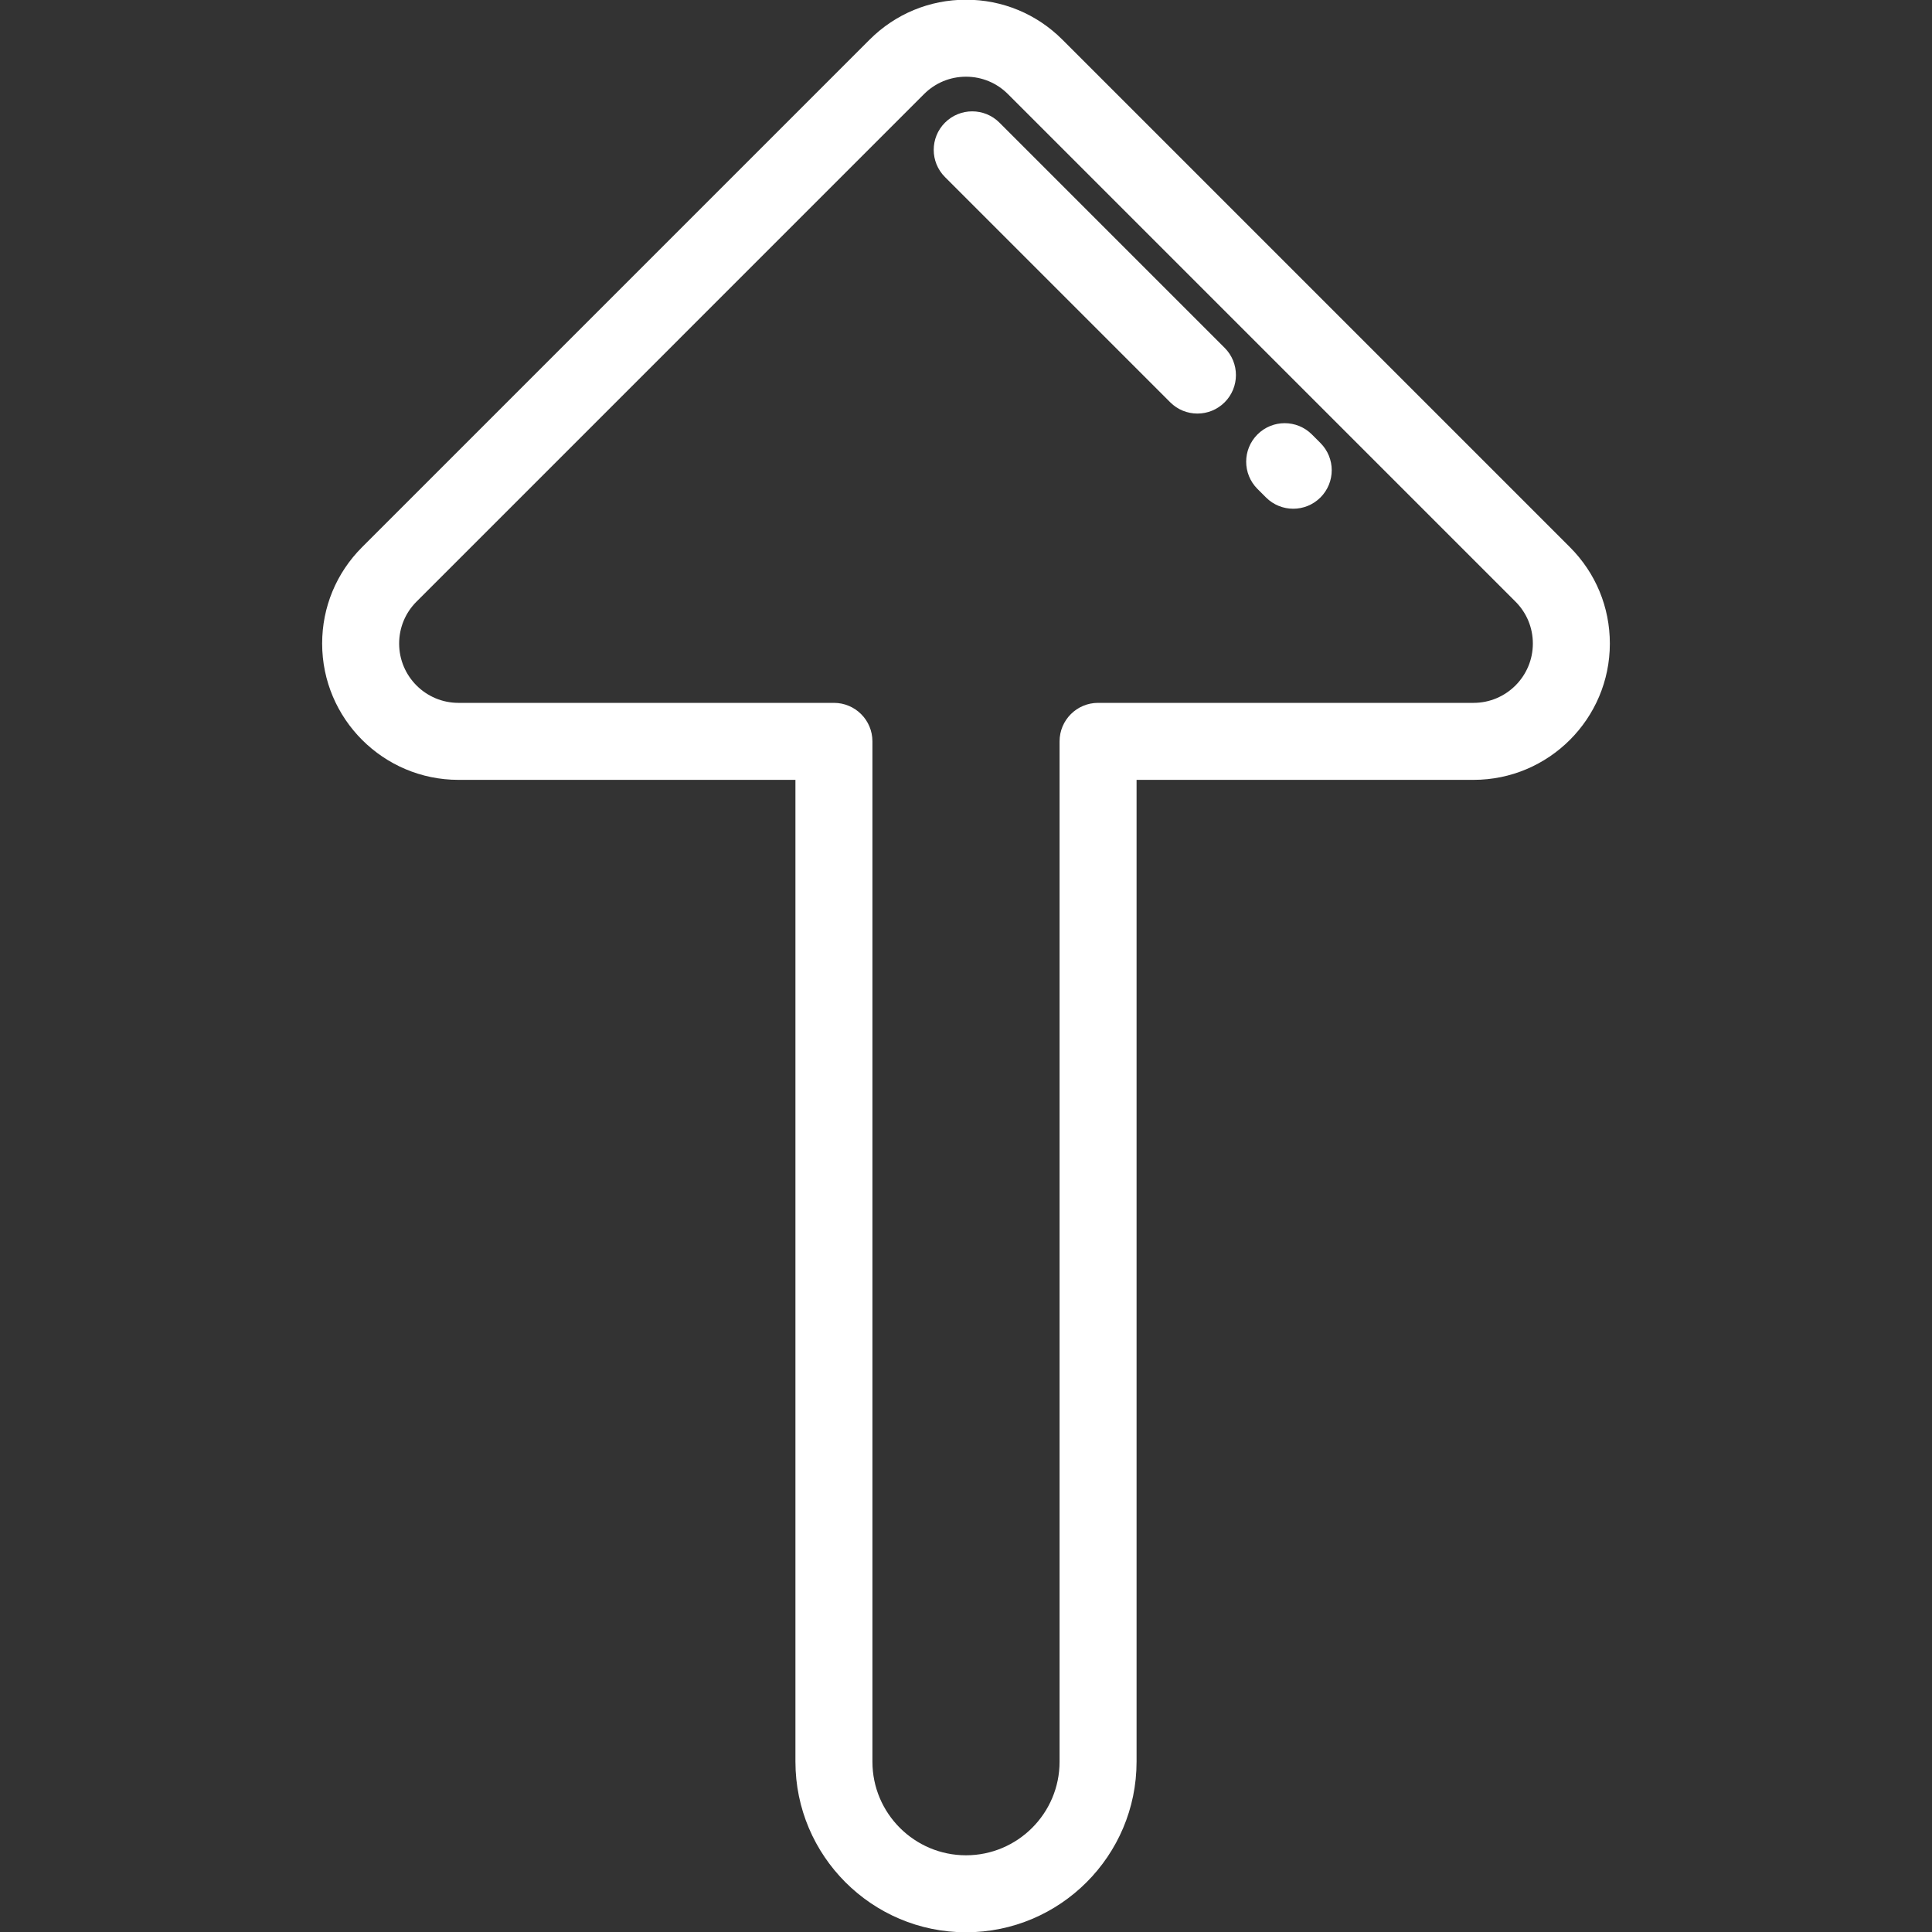 <?xml version="1.0" encoding="UTF-8" standalone="no" ?>
<!DOCTYPE svg PUBLIC "-//W3C//DTD SVG 1.1//EN" "http://www.w3.org/Graphics/SVG/1.1/DTD/svg11.dtd">
<svg xmlns="http://www.w3.org/2000/svg" xmlns:xlink="http://www.w3.org/1999/xlink" version="1.1" width="1080" height="1080" viewBox="0 0 1080 1080" xml:space="preserve">
<rect x="0" y="0" width="1080" height="1080" fill="#333333" stroke="none"/>
<desc>Created with Fabric.js 5.2.4</desc>
<defs>
</defs>
<g transform="matrix(1 0 0 1 540 540)" id="9c980874-7f01-4997-a32c-f0486a06a8e8"  >
<rect style="stroke: none; stroke-width: 1; stroke-dasharray: none; stroke-linecap: butt; stroke-dashoffset: 0; stroke-linejoin: miter; stroke-miterlimit: 4; fill: rgb(255,255,255); fill-rule: nonzero; opacity: 1; visibility: hidden;" vector-effect="non-scaling-stroke"  x="-540" y="-540" rx="0" ry="0" width="1080" height="1080" />
</g>
<g transform="matrix(1 0 0 1 540 540)" id="89d45fe0-0913-41a6-a8da-158e16a768dd"  >
</g>
<g transform="matrix(2.11 0 0 2.11 540 540)"  >
<g style=""   >
		<g transform="matrix(1 0 0 1 0 0)" id="Layer_1"  >
<path style="stroke: none; stroke-width: 1; stroke-dasharray: none; stroke-linecap: butt; stroke-dashoffset: 0; stroke-linejoin: miter; stroke-miterlimit: 4; fill: rgb(255,255,255); fill-rule: nonzero; opacity: 1;" vector-effect="non-scaling-stroke"  transform=" translate(-256, -256)" d="M 416 145.043 L 281.533 10.577 C 274.712 3.756 265.644 0 256 0 C 246.356 0 237.288 3.756 230.466 10.577 L 95.999 145.043 C 89.18 151.864 85.423 160.931 85.423 170.577 C 85.423 190.488 101.621 206.686 121.532 206.686 L 210.811 206.686 L 210.811 466.812 C 210.811 491.729 231.082 512 256 512 C 280.918 512 301.189 491.729 301.189 466.81 L 301.189 206.686 L 390.468 206.686 C 410.379 206.686 426.577 190.488 426.577 170.577 C 426.577 160.932 422.821 151.864 416 145.043 z M 390.467 186.287 L 290.989 186.287 C 285.357 186.287 280.79 190.853 280.79 196.486 L 280.79 466.811 C 280.79 480.48 269.669 491.601 256 491.601 C 242.331 491.601 231.21 480.48 231.209 466.81 L 231.209 196.487 C 231.209 190.854 226.642 186.288 221.01 186.288 L 121.532 186.288 C 112.869 186.288 105.821 179.24 105.821 170.577 C 105.821 166.38 107.456 162.434 110.423 159.467 L 244.889 25 C 247.858 22.033 251.804 20.398 256 20.398 C 260.196 20.398 264.142 22.033 267.109 25 L 401.575 159.466 C 404.543 162.434 406.178 166.38 406.178 170.576 C 406.178 179.24 399.13 186.287 390.467 186.287 z" stroke-linecap="round" />
</g>
		<g transform="matrix(1 0 0 1 85.56 -132.48)" id="Layer_1"  >
<path style="stroke: none; stroke-width: 1; stroke-dasharray: none; stroke-linecap: butt; stroke-dashoffset: 0; stroke-linejoin: miter; stroke-miterlimit: 4; fill: rgb(255,255,255); fill-rule: nonzero; opacity: 1;" vector-effect="non-scaling-stroke"  transform=" translate(-341.56, -123.52)" d="M 349.906 117.444 L 347.64 115.178 C 343.655 111.195 337.199 111.195 333.215 115.178 C 329.232 119.162 329.232 125.62 333.215 129.603 L 335.481 131.869 C 337.473 133.861 340.082 134.856 342.693 134.856 C 345.304 134.856 347.913 133.861 349.906 131.869 C 353.889 127.885 353.889 121.427 349.906 117.444 z" stroke-linecap="round" />
</g>
		<g transform="matrix(1 0 0 1 31.48 -186.39)" id="Layer_1"  >
<path style="stroke: none; stroke-width: 1; stroke-dasharray: none; stroke-linecap: butt; stroke-dashoffset: 0; stroke-linejoin: miter; stroke-miterlimit: 4; fill: rgb(255,255,255); fill-rule: nonzero; opacity: 1;" vector-effect="non-scaling-stroke"  transform=" translate(-287.48, -69.61)" d="M 324.526 92.231 L 264.86 32.565 C 260.876 28.582 254.42 28.583 250.435 32.565 C 246.452 36.548 246.452 43.006 250.435 46.989 L 310.101 106.655 C 312.093 108.647 314.702 109.642 317.313 109.642 C 319.923 109.642 322.533 108.647 324.526 106.656 C 328.509 102.672 328.509 96.215 324.526 92.231 z" stroke-linecap="round" />
</g>
</g>
</g>
</svg>
